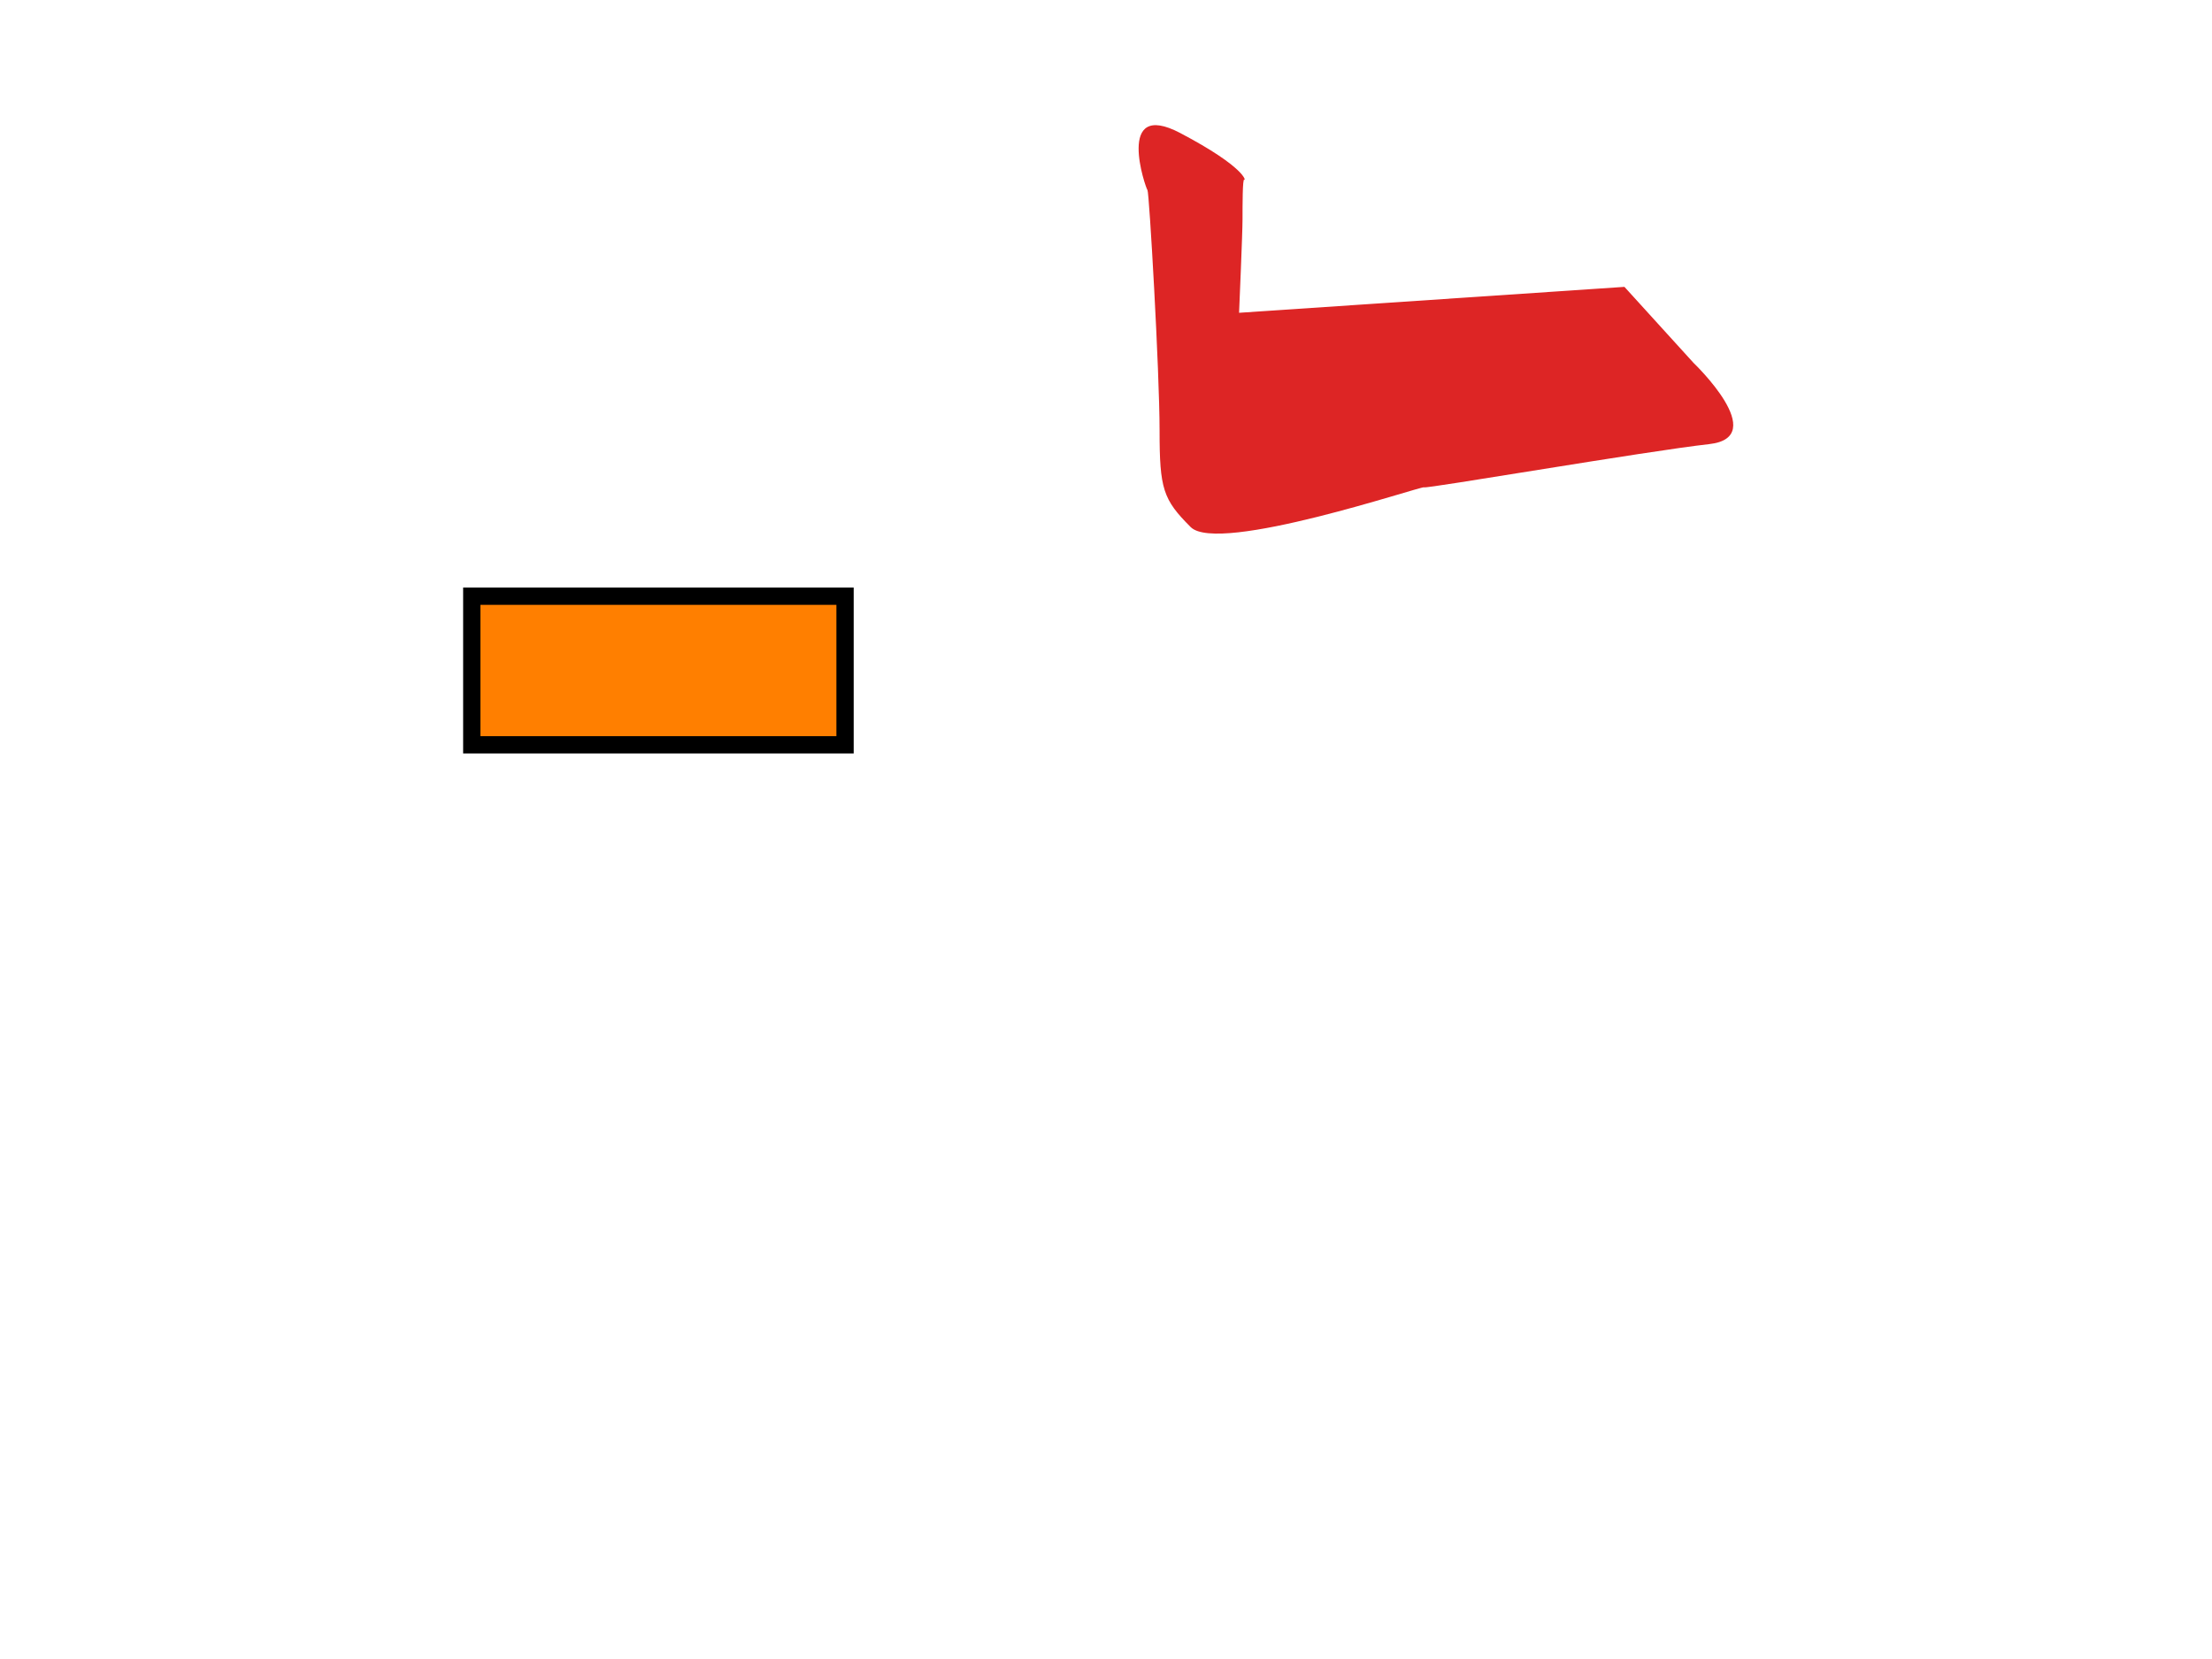<svg width="640" height="480" xmlns="http://www.w3.org/2000/svg" xmlns:svg="http://www.w3.org/2000/svg">
 <!-- Created with SVG-edit - https://github.com/SVG-Edit/svgedit-->

 <g class="layer">
  <title>Layer 1</title>
  <rect fill="#ff7f00" height="43" id="svg_3" stroke="#000000" stroke-width="5" width="108" x="136.5" y="172.5"/>
  <path d="m358.5,90.5l111.5,-7.5l20,22c0,0 22.5,21.5 4.5,23.5c-18,2 -82,13 -82.5,12.5c-0.5,-0.5 -59.5,19.5 -67.5,11.5c-8,-8 -9,-11 -9,-28c0,-17 -3,-69 -3.5,-69.5c-0.5,-0.5 -9.5,-26.5 9.5,-16.5c19,10 19,14 18.5,13.5c-0.5,-0.5 -0.5,7.5 -0.5,11.5c0,4 -1,27 -1,27z" fill="#dd2525" id="svg_1" stroke="#000000" stroke-width="0"/>
 </g>
</svg>